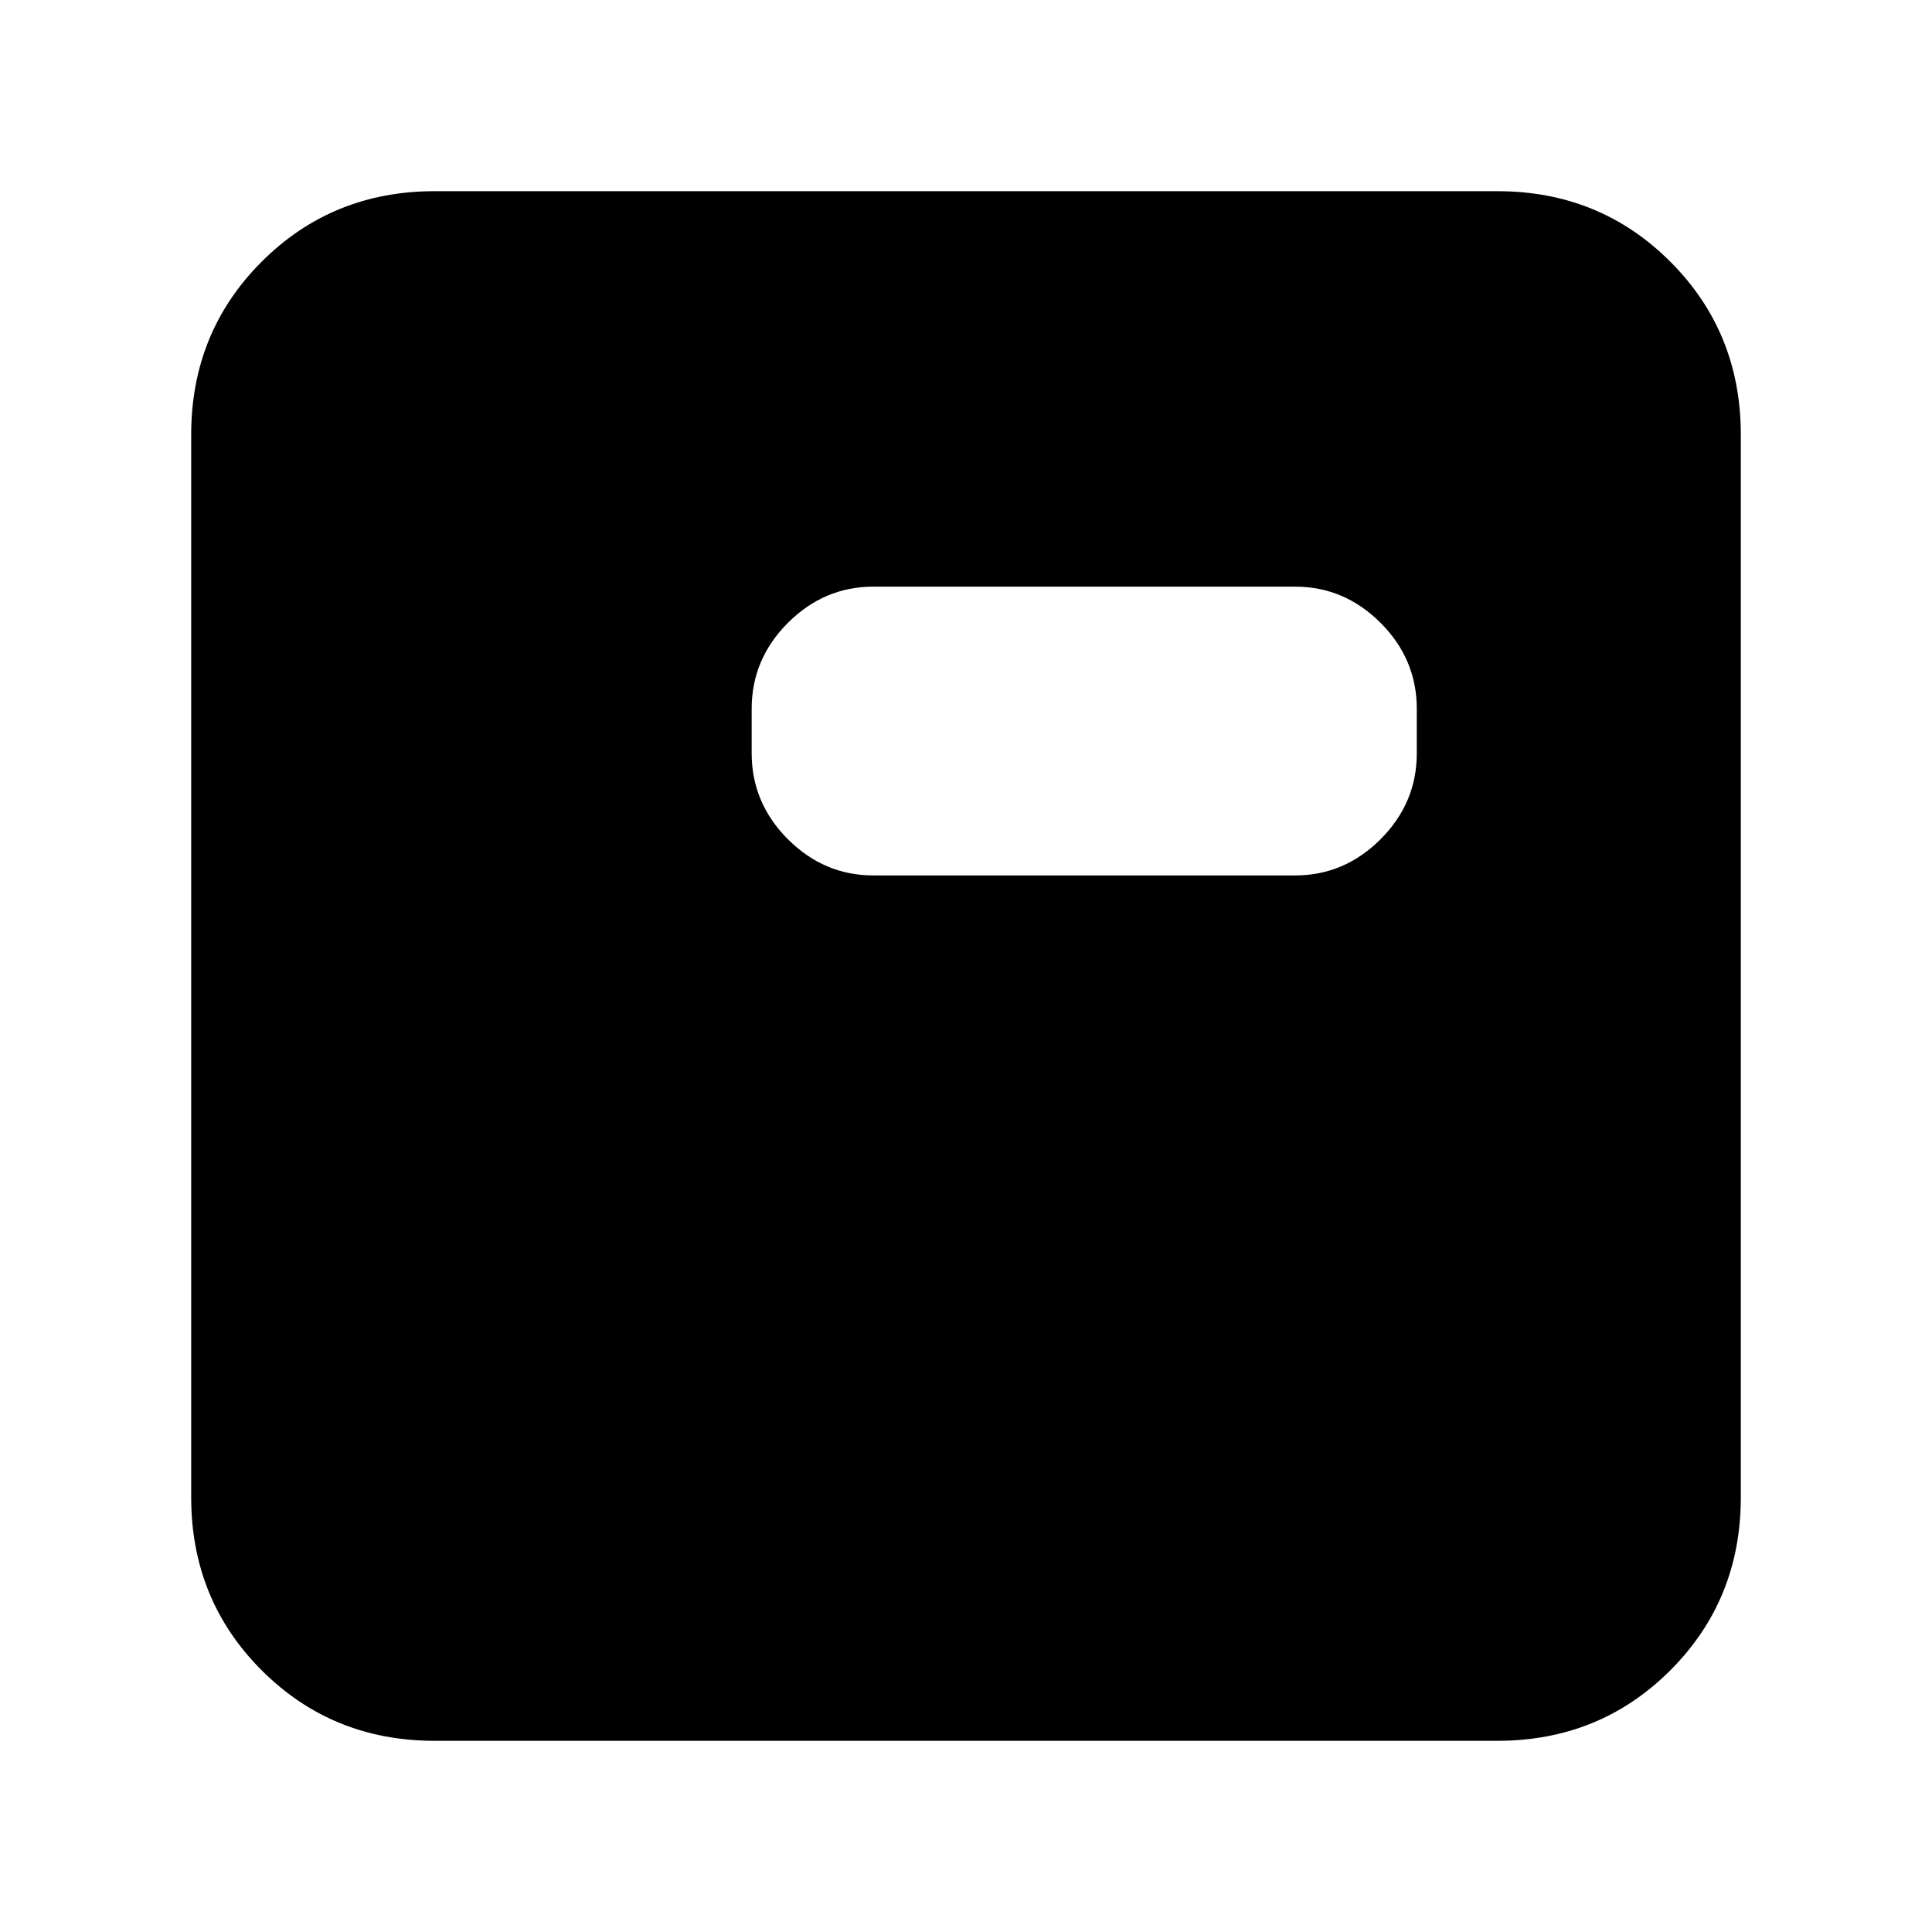 <svg xmlns="http://www.w3.org/2000/svg" height="24" viewBox="0 96 960 960" width="24"><path d="M434 531h209.5q24.5 0 42.5-18t18-42.737v-22.026q0-24.737-18-42.737-18-18-42.5-18H434q-24.5 0-42.5 18t-18 42.737v22.026q0 24.737 18 42.737 18 18 42.5 18ZM216 961q-50.938 0-85.969-35.031Q95 890.938 95 840V312q0-50.938 35.031-85.969Q165.062 191 216 191h528q50.938 0 85.969 35.031Q865 261.062 865 312v528q0 50.938-35.031 85.969Q794.938 961 744 961H216Z"/></svg>
